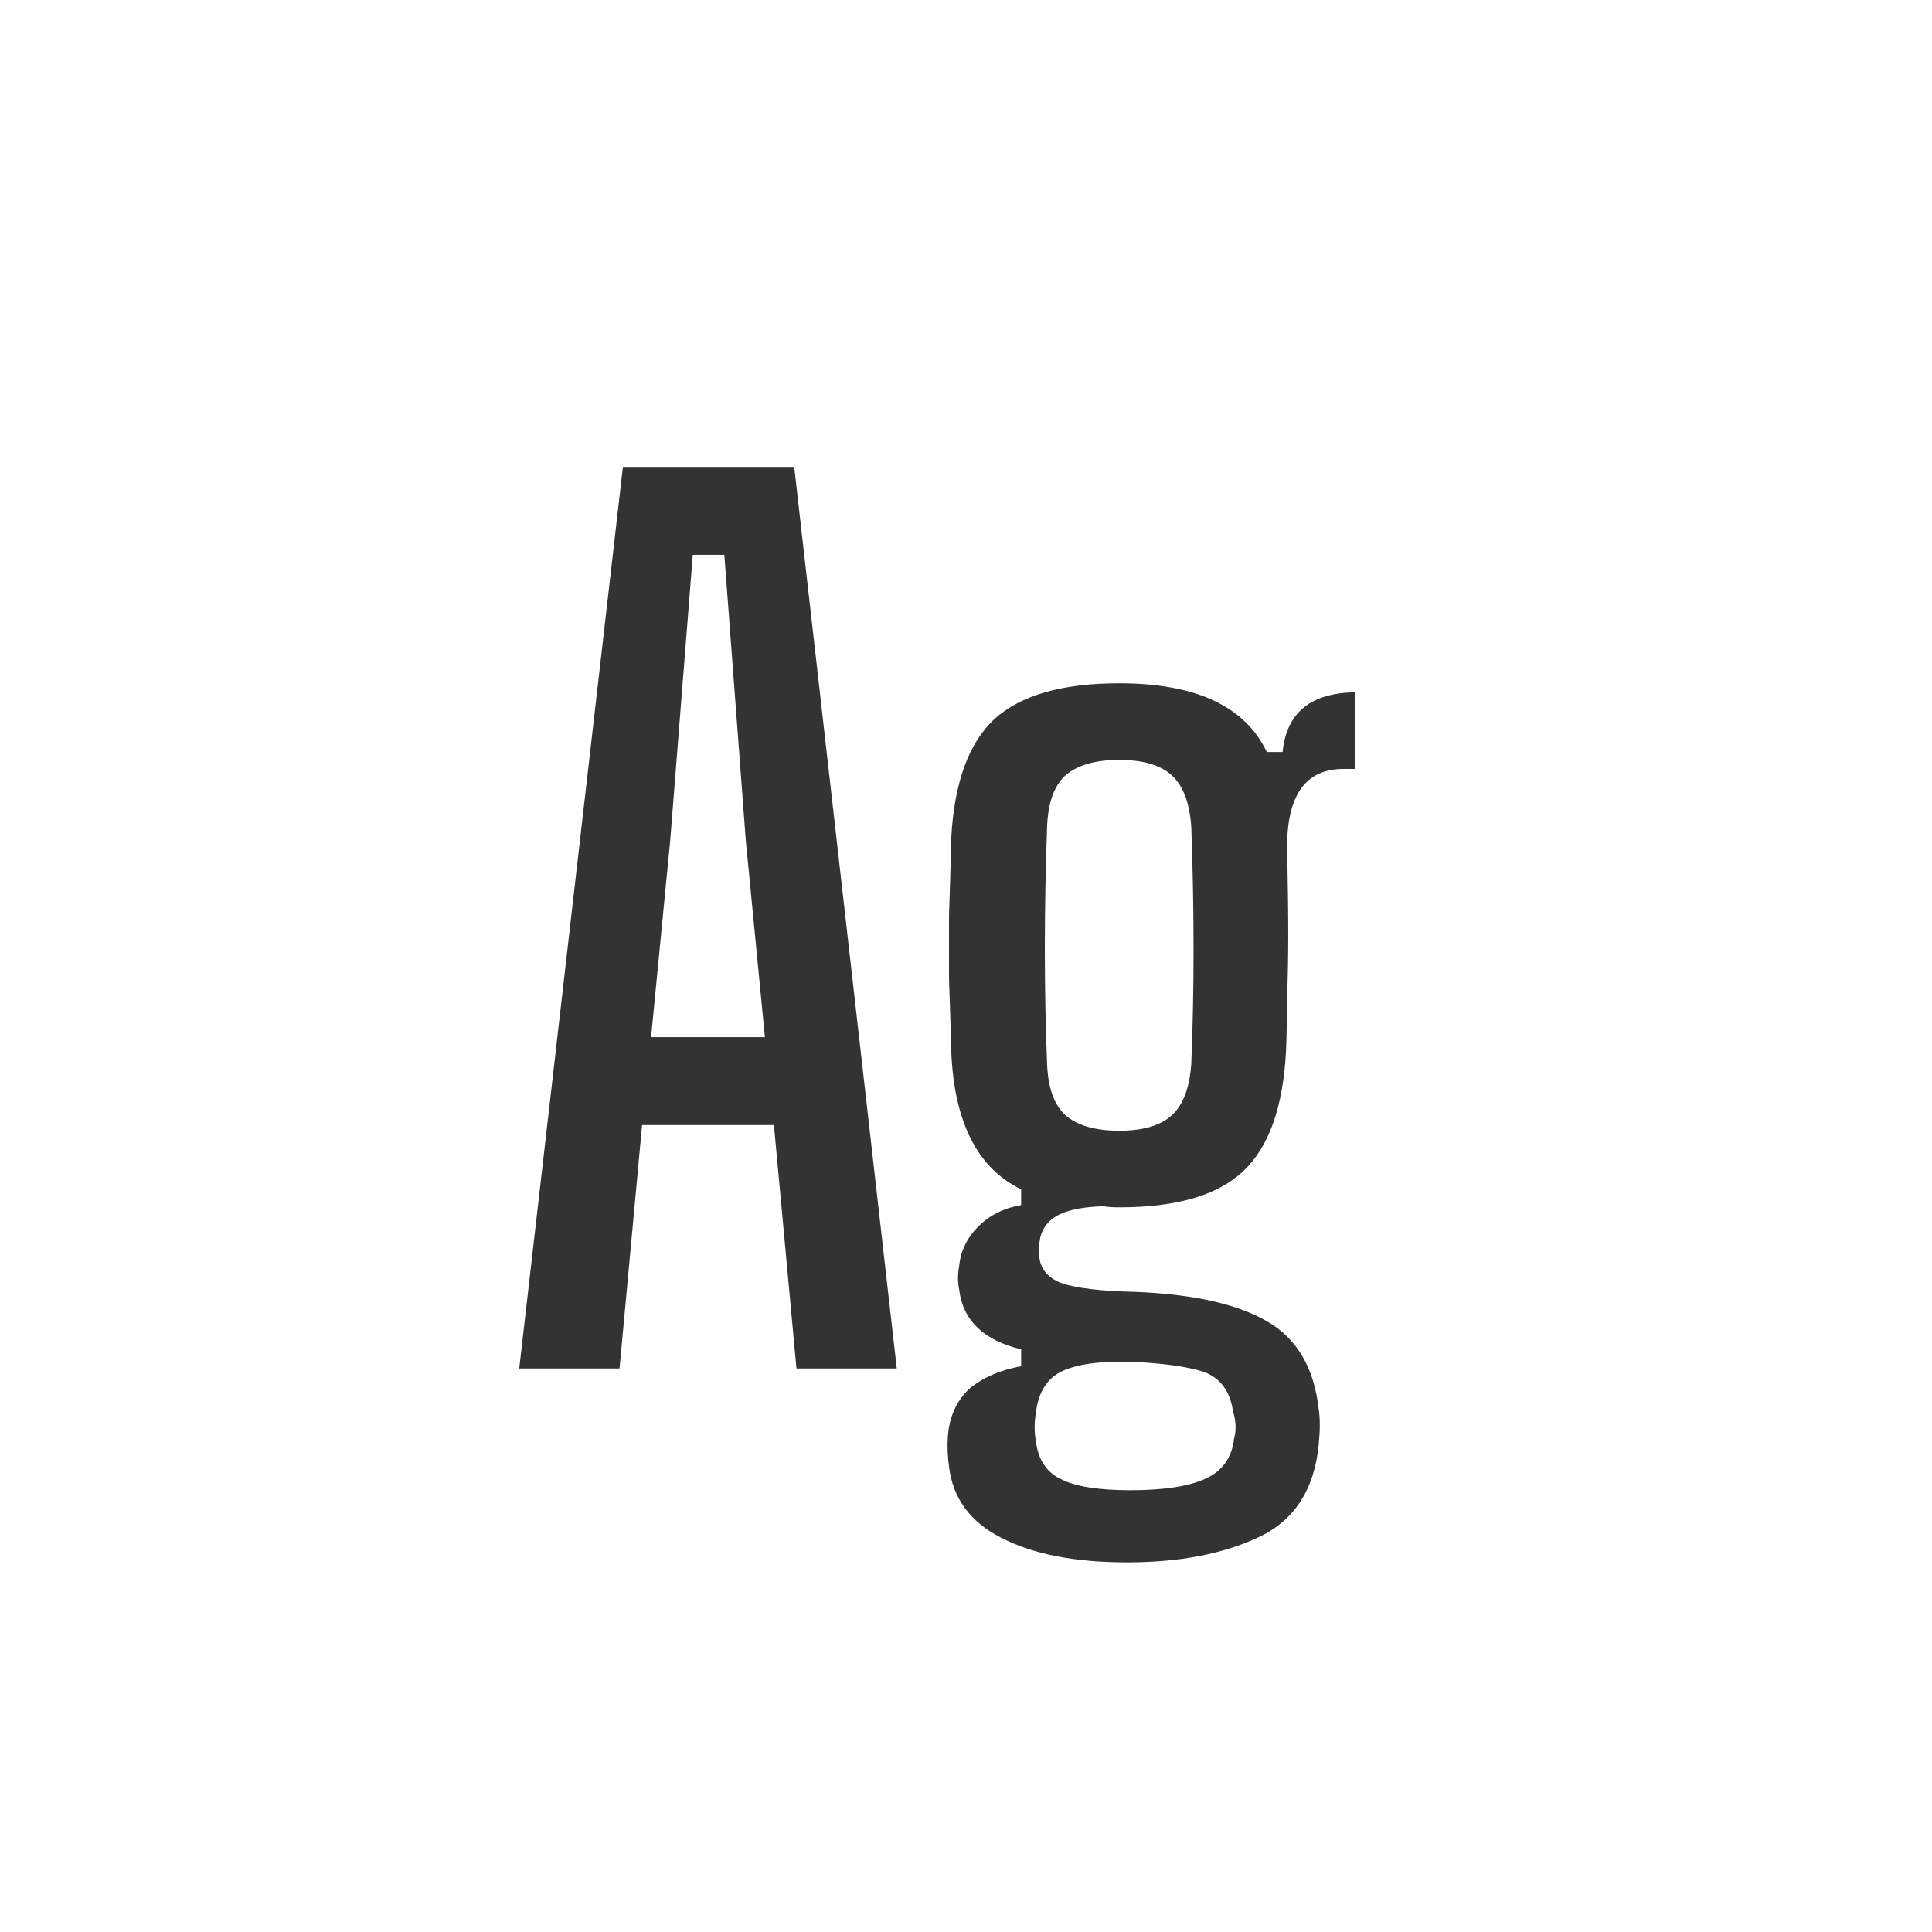 <svg width="24" height="24" viewBox="0 0 24 24" fill="none" xmlns="http://www.w3.org/2000/svg">
<path d="M6.45 17L7.738 5.8H9.866L11.14 17H9.894L9.614 13.976H7.976L7.696 17H6.45ZM8.088 12.884H9.502L9.264 10.434L8.998 6.892H8.606L8.326 10.434L8.088 12.884ZM14.001 19.408C13.348 19.408 12.825 19.305 12.433 19.1C12.05 18.904 11.836 18.61 11.789 18.218C11.771 18.087 11.766 17.961 11.775 17.84C11.794 17.597 11.883 17.401 12.041 17.252C12.209 17.112 12.424 17.019 12.685 16.972V16.762C12.219 16.65 11.962 16.403 11.915 16.02C11.896 15.927 11.896 15.829 11.915 15.726C11.934 15.539 12.013 15.376 12.153 15.236C12.293 15.096 12.47 15.007 12.685 14.97V14.774C12.144 14.513 11.854 13.943 11.817 13.066C11.808 12.721 11.799 12.417 11.789 12.156C11.789 11.895 11.789 11.633 11.789 11.372C11.799 11.101 11.808 10.779 11.817 10.406C11.854 9.725 12.032 9.235 12.349 8.936C12.676 8.637 13.194 8.488 13.903 8.488C14.855 8.488 15.466 8.773 15.737 9.342H15.933C15.98 8.857 16.279 8.609 16.829 8.6V9.552H16.689C16.223 9.552 15.989 9.874 15.989 10.518C15.998 10.957 16.003 11.321 16.003 11.61C16.003 11.89 15.998 12.142 15.989 12.366C15.989 12.59 15.985 12.823 15.975 13.066C15.938 13.757 15.761 14.251 15.443 14.55C15.126 14.849 14.613 14.998 13.903 14.998C13.819 14.998 13.754 14.993 13.707 14.984C13.409 14.993 13.198 15.045 13.077 15.138C12.965 15.222 12.909 15.343 12.909 15.502V15.572C12.909 15.74 12.998 15.861 13.175 15.936C13.362 16.001 13.67 16.039 14.099 16.048C14.818 16.076 15.364 16.197 15.737 16.412C16.11 16.627 16.325 16.991 16.381 17.504C16.39 17.56 16.395 17.625 16.395 17.7C16.395 17.775 16.39 17.859 16.381 17.952C16.325 18.512 16.073 18.895 15.625 19.1C15.187 19.305 14.645 19.408 14.001 19.408ZM13.903 14.046C14.202 14.046 14.421 13.981 14.561 13.85C14.701 13.719 14.78 13.505 14.799 13.206C14.836 12.291 14.836 11.316 14.799 10.28C14.78 9.981 14.701 9.767 14.561 9.636C14.421 9.505 14.202 9.44 13.903 9.44C13.604 9.44 13.38 9.505 13.231 9.636C13.091 9.767 13.017 9.981 13.007 10.28C12.97 11.316 12.97 12.291 13.007 13.206C13.017 13.505 13.091 13.719 13.231 13.85C13.38 13.981 13.604 14.046 13.903 14.046ZM14.043 18.512C14.454 18.512 14.762 18.465 14.967 18.372C15.182 18.279 15.303 18.111 15.331 17.868C15.359 17.765 15.354 17.653 15.317 17.532C15.28 17.28 15.159 17.117 14.953 17.042C14.757 16.977 14.454 16.935 14.043 16.916C13.651 16.907 13.362 16.949 13.175 17.042C12.998 17.135 12.895 17.308 12.867 17.56C12.848 17.672 12.848 17.784 12.867 17.896C12.895 18.129 12.998 18.288 13.175 18.372C13.352 18.465 13.642 18.512 14.043 18.512Z" fill="#333333"/>
</svg>
